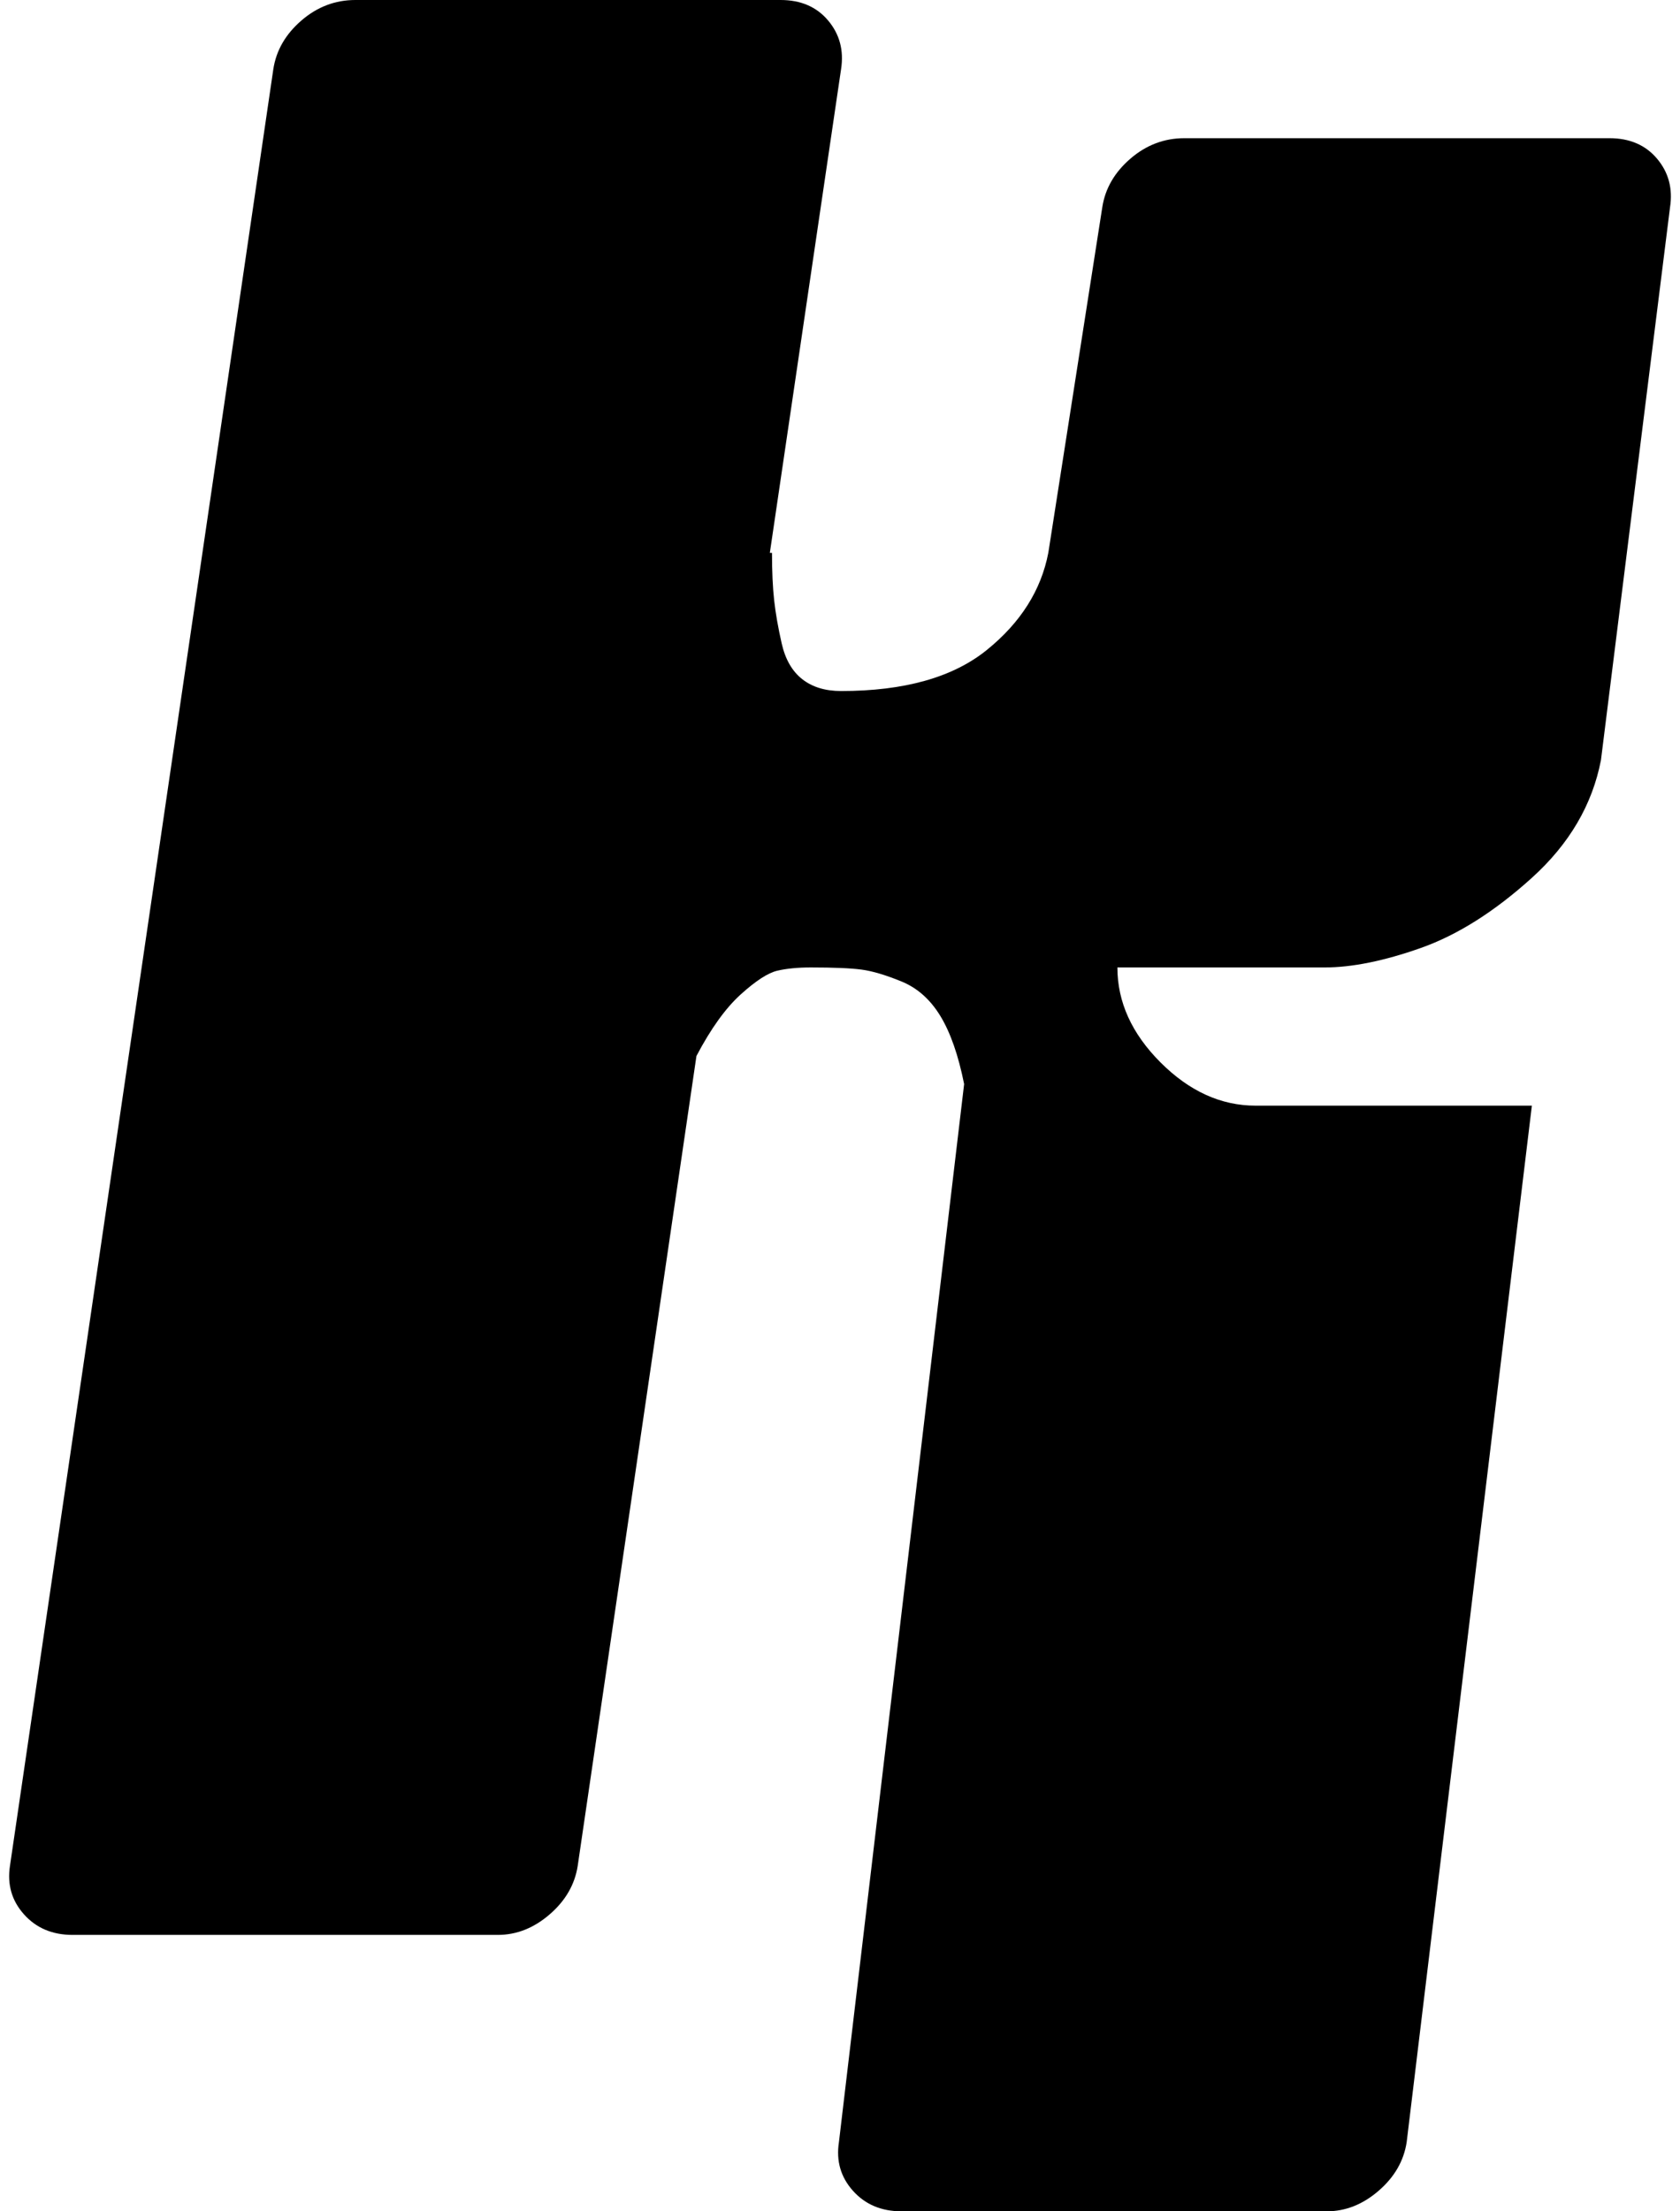 <svg xmlns="http://www.w3.org/2000/svg" width="0.76em" height="1em" viewBox="0 0 771 1024"><path fill="currentColor" d="M738 352q-6 31-32 54.5T654.5 439t-44.5 9h-96q0 24 20 44t44 20h128l-58 480q-2 13-13 22.5t-24 9.5H414q-14 0-22.5-9.5T385 992l58-490q-4-20-11-31.5t-18-16t-18.5-5.5t-23.5-1q-9 0-15.5 1.5t-17 11T319 489l-55 375q-2 13-13 22.5t-24 9.5H30q-14 0-22.5-9.5T1 864L123 32q2-13 13-22.5T161 0h197q14 0 22 9.5t6 22.5l-33 224h1q0 13 1 22t3.5 20t9.5 16.5t18 5.5q44 0 67.5-19t28.5-45l25-160q2-13 13-22.5t25-9.5h197q14 0 22 9.5t6 22.5z"/></svg>